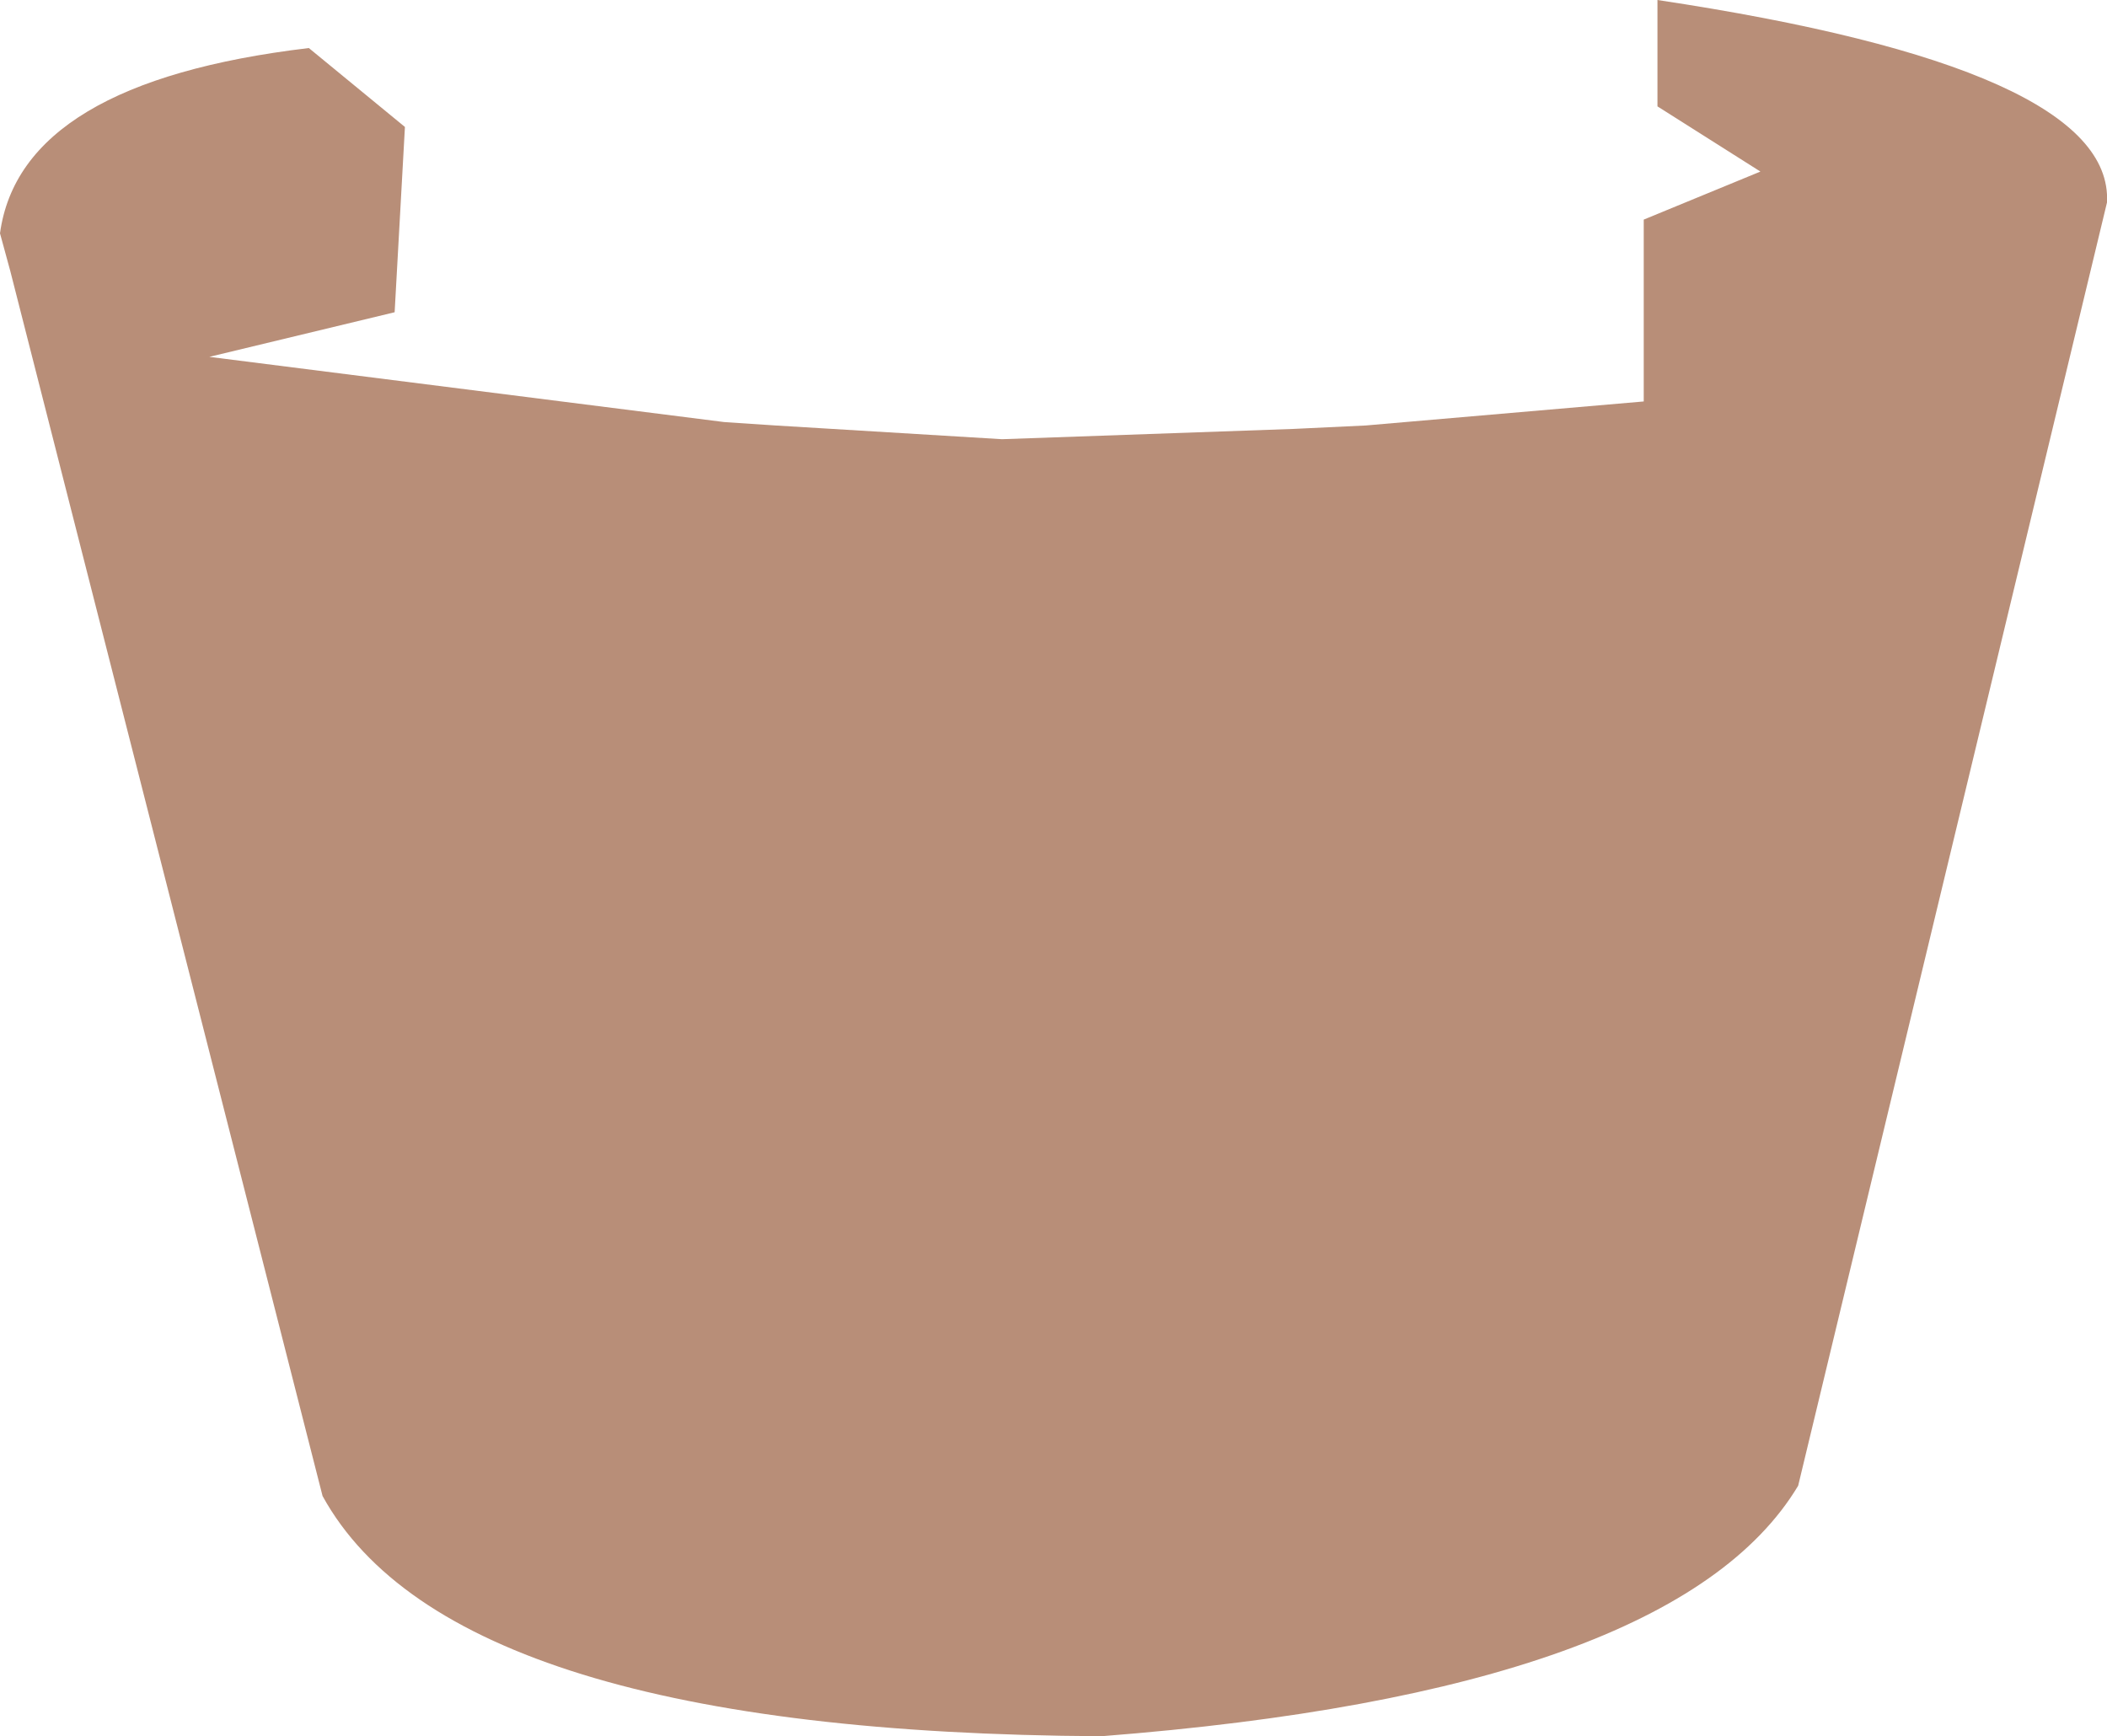 <?xml version="1.0" encoding="UTF-8" standalone="no"?>
<svg xmlns:xlink="http://www.w3.org/1999/xlink" height="25.3px" width="30.7px" xmlns="http://www.w3.org/2000/svg">
  <g transform="matrix(1.0, 0.0, 0.0, 1.0, 15.35, 12.65)">
    <path d="M8.8 -12.65 Q15.45 -11.65 15.35 -9.7 L10.85 9.0 Q9.05 12.0 0.7 12.65 -8.75 12.6 -10.65 9.15 L-15.2 -8.7 -15.35 -9.25 Q-15.05 -11.45 -10.85 -11.95 L-9.45 -10.8 -9.6 -8.1 -12.3 -7.45 -4.8 -6.5 -4.05 -6.45 -0.75 -6.25 3.5 -6.4 4.55 -6.45 8.6 -6.8 8.6 -9.45 10.3 -10.15 8.8 -11.1 8.8 -12.65" fill="#b88e78" fill-rule="evenodd" stroke="none"/>
  </g>
</svg>
